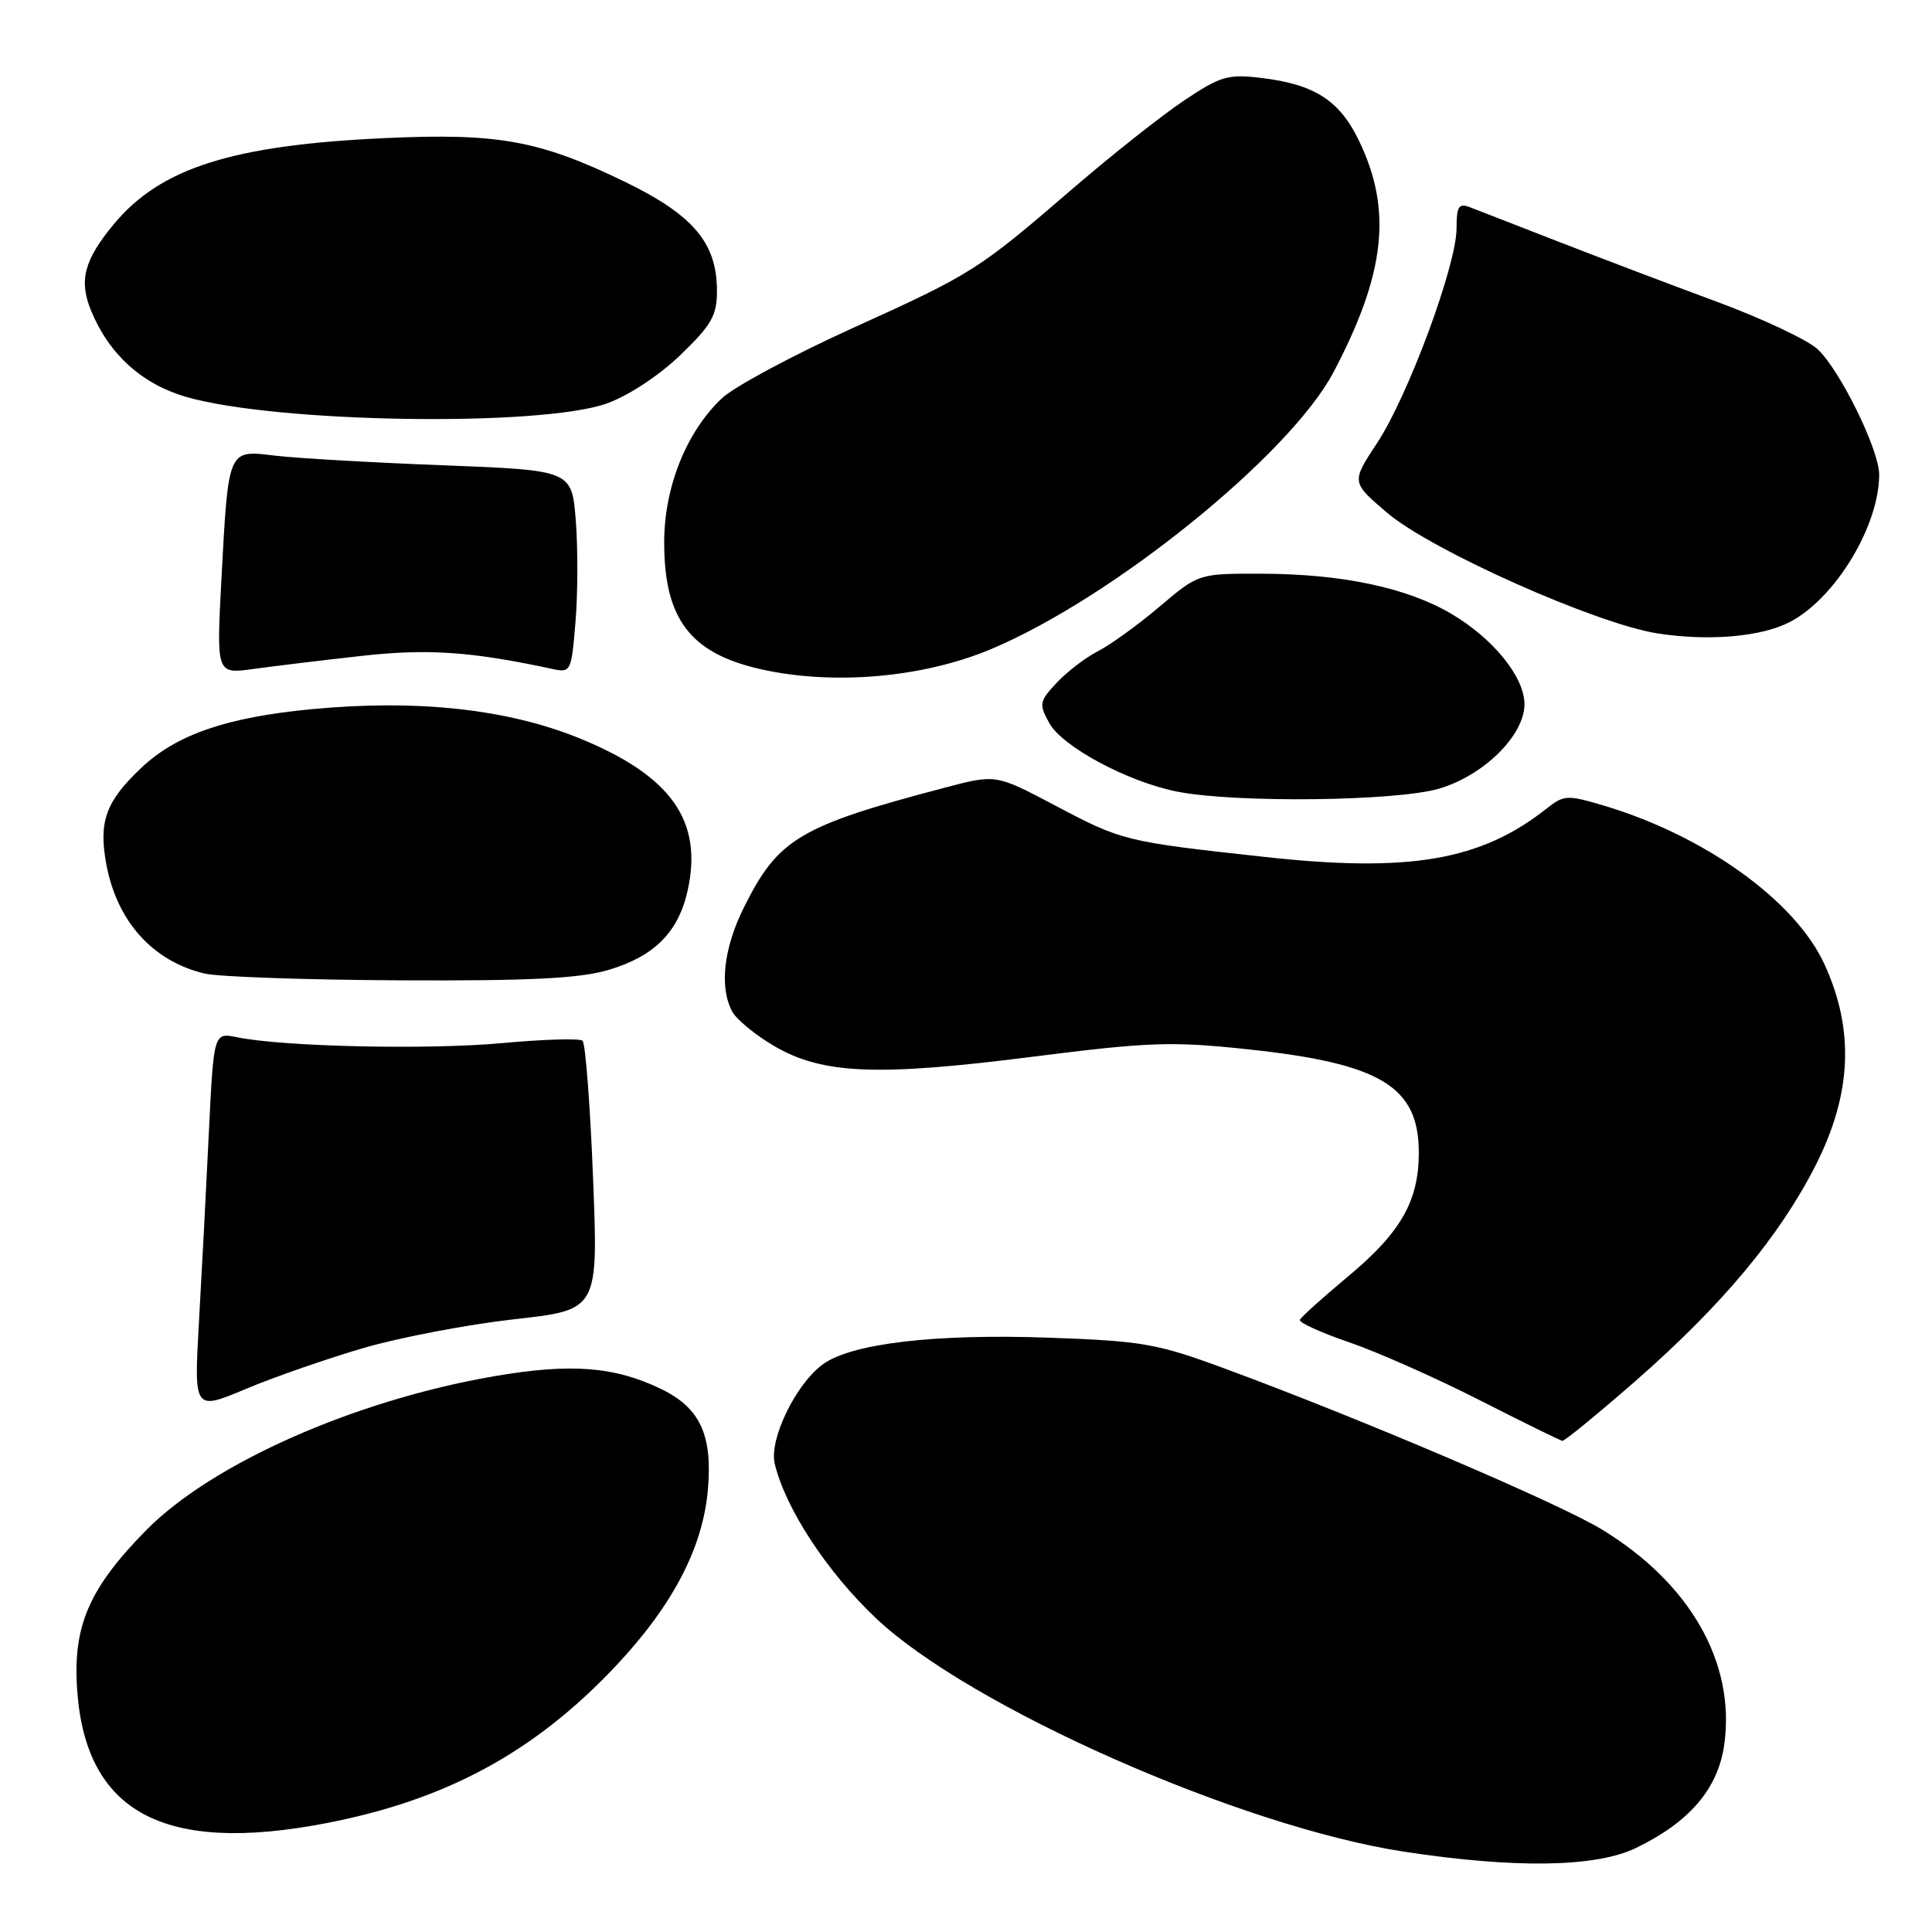<?xml version="1.0" encoding="UTF-8" standalone="no"?>
<!DOCTYPE svg PUBLIC "-//W3C//DTD SVG 1.1//EN" "http://www.w3.org/Graphics/SVG/1.1/DTD/svg11.dtd" >
<svg xmlns="http://www.w3.org/2000/svg" xmlns:xlink="http://www.w3.org/1999/xlink" version="1.1" viewBox="0 0 256 256">
 <g >
 <path fill="currentColor"
d=" M 216.79 244.86 C 223.90 241.42 227.68 236.98 228.48 231.12 C 229.97 220.31 223.93 209.74 212.20 202.63 C 206.43 199.13 180.11 187.90 162.23 181.32 C 153.31 178.03 151.38 177.69 139.00 177.25 C 123.90 176.71 112.84 178.01 109.03 180.78 C 105.46 183.38 101.90 190.70 102.65 193.92 C 104.04 199.83 109.59 208.31 116.10 214.45 C 128.56 226.21 164.38 242.04 186.00 245.35 C 200.78 247.61 211.46 247.44 216.79 244.86 Z  M 43.16 241.59 C 59.12 238.52 70.80 232.19 81.53 220.82 C 89.15 212.74 93.17 205.04 93.81 197.26 C 94.41 190.09 92.73 186.53 87.60 184.05 C 81.40 181.05 75.61 180.61 65.41 182.37 C 46.95 185.56 28.06 193.93 19.36 202.77 C 11.77 210.49 9.62 215.48 10.23 224.00 C 11.39 240.18 21.74 245.71 43.16 241.59 Z  M 216.71 182.99 C 228.17 172.96 235.79 163.84 240.58 154.41 C 245.37 144.96 245.75 136.49 241.75 127.77 C 237.90 119.35 225.85 110.70 212.43 106.72 C 207.67 105.31 207.22 105.33 204.93 107.14 C 196.22 114.04 186.74 115.66 167.50 113.54 C 149.01 111.51 148.73 111.45 139.73 106.69 C 131.96 102.59 131.96 102.59 125.23 104.36 C 105.93 109.44 103.11 111.12 98.57 120.24 C 95.88 125.64 95.30 130.82 97.02 134.03 C 97.58 135.08 100.07 137.13 102.56 138.59 C 108.96 142.34 116.18 142.65 136.77 140.03 C 152.27 138.07 155.20 137.96 165.27 139.03 C 182.94 140.90 188.00 143.95 188.00 152.73 C 188.00 159.14 185.61 163.32 178.63 169.13 C 175.26 171.94 172.38 174.53 172.24 174.89 C 172.10 175.25 175.03 176.58 178.74 177.85 C 182.46 179.12 190.22 182.56 196.00 185.50 C 201.78 188.44 206.74 190.88 207.02 190.92 C 207.31 190.96 211.67 187.39 216.71 182.99 Z  M 48.30 178.58 C 53.15 177.18 62.10 175.48 68.20 174.80 C 79.28 173.57 79.28 173.57 78.58 156.03 C 78.20 146.39 77.57 138.23 77.19 137.90 C 76.81 137.57 72.00 137.71 66.50 138.22 C 56.72 139.12 37.55 138.70 31.41 137.44 C 28.32 136.81 28.32 136.81 27.67 150.16 C 27.32 157.50 26.73 168.77 26.36 175.22 C 25.70 186.93 25.70 186.93 32.60 184.03 C 36.39 182.44 43.46 179.99 48.30 178.58 Z  M 80.63 128.52 C 86.70 126.72 89.87 123.54 91.11 118.03 C 93.18 108.80 88.95 102.81 76.89 97.87 C 67.30 93.95 55.35 92.64 41.30 93.97 C 29.98 95.05 23.37 97.33 18.66 101.80 C 14.00 106.23 13.05 108.88 14.09 114.53 C 15.49 122.09 20.25 127.38 27.12 129.00 C 28.98 129.44 40.66 129.84 53.07 129.90 C 70.34 129.98 76.81 129.65 80.63 128.52 Z  M 190.72 104.49 C 196.64 102.73 202.00 97.42 202.00 93.31 C 202.00 89.70 197.84 84.58 192.27 81.31 C 186.37 77.85 177.80 76.05 167.16 76.02 C 158.82 76.00 158.82 76.00 153.66 80.37 C 150.82 82.78 147.15 85.43 145.50 86.28 C 143.85 87.12 141.39 89.00 140.03 90.46 C 137.71 92.93 137.65 93.29 139.03 95.80 C 140.74 98.94 149.49 103.63 156.02 104.90 C 163.77 106.42 185.07 106.17 190.72 104.49 Z  M 131.18 86.07 C 147.34 79.34 170.97 60.24 176.73 49.26 C 183.59 36.20 184.50 27.80 180.06 18.62 C 177.47 13.27 174.16 11.16 167.06 10.32 C 162.69 9.80 161.70 10.10 156.86 13.34 C 153.91 15.32 147.34 20.52 142.25 24.90 C 129.51 35.87 128.94 36.23 112.86 43.53 C 105.02 47.09 97.29 51.24 95.68 52.75 C 90.98 57.16 88.02 64.51 88.01 71.80 C 87.99 82.00 91.44 86.56 100.79 88.67 C 110.34 90.83 122.21 89.81 131.18 86.07 Z  M 47.83 86.92 C 56.61 85.93 62.41 86.32 73.10 88.62 C 75.66 89.17 75.70 89.07 76.26 82.34 C 76.57 78.58 76.58 72.53 76.29 68.90 C 75.75 62.31 75.75 62.31 58.63 61.65 C 49.21 61.29 39.20 60.71 36.40 60.37 C 30.16 59.62 30.27 59.36 29.33 76.91 C 28.68 89.32 28.68 89.32 33.59 88.64 C 36.29 88.27 42.70 87.49 47.83 86.92 Z  M 237.14 82.43 C 243.17 79.31 249.00 69.71 249.00 62.88 C 249.00 59.59 243.78 48.98 240.82 46.25 C 239.48 45.02 233.46 42.19 227.44 39.96 C 221.42 37.74 212.00 34.16 206.50 32.02 C 201.00 29.87 195.71 27.82 194.75 27.45 C 193.29 26.90 193.00 27.36 193.00 30.27 C 193.00 35.14 186.59 52.45 182.48 58.69 C 179.05 63.89 179.05 63.89 183.77 67.92 C 189.60 72.91 211.57 82.70 219.69 83.94 C 226.47 84.98 233.37 84.38 237.14 82.43 Z  M 80.41 53.46 C 83.28 52.43 87.32 49.77 90.16 47.04 C 94.29 43.06 95.00 41.81 95.00 38.55 C 95.00 32.17 91.86 28.47 82.66 24.02 C 71.43 18.60 65.98 17.61 51.00 18.30 C 30.77 19.23 21.25 22.25 15.07 29.72 C 11.13 34.47 10.42 37.19 12.09 41.22 C 14.47 46.96 18.81 50.89 24.66 52.59 C 36.58 56.05 71.61 56.60 80.41 53.46 Z "/>
</g>
</svg>